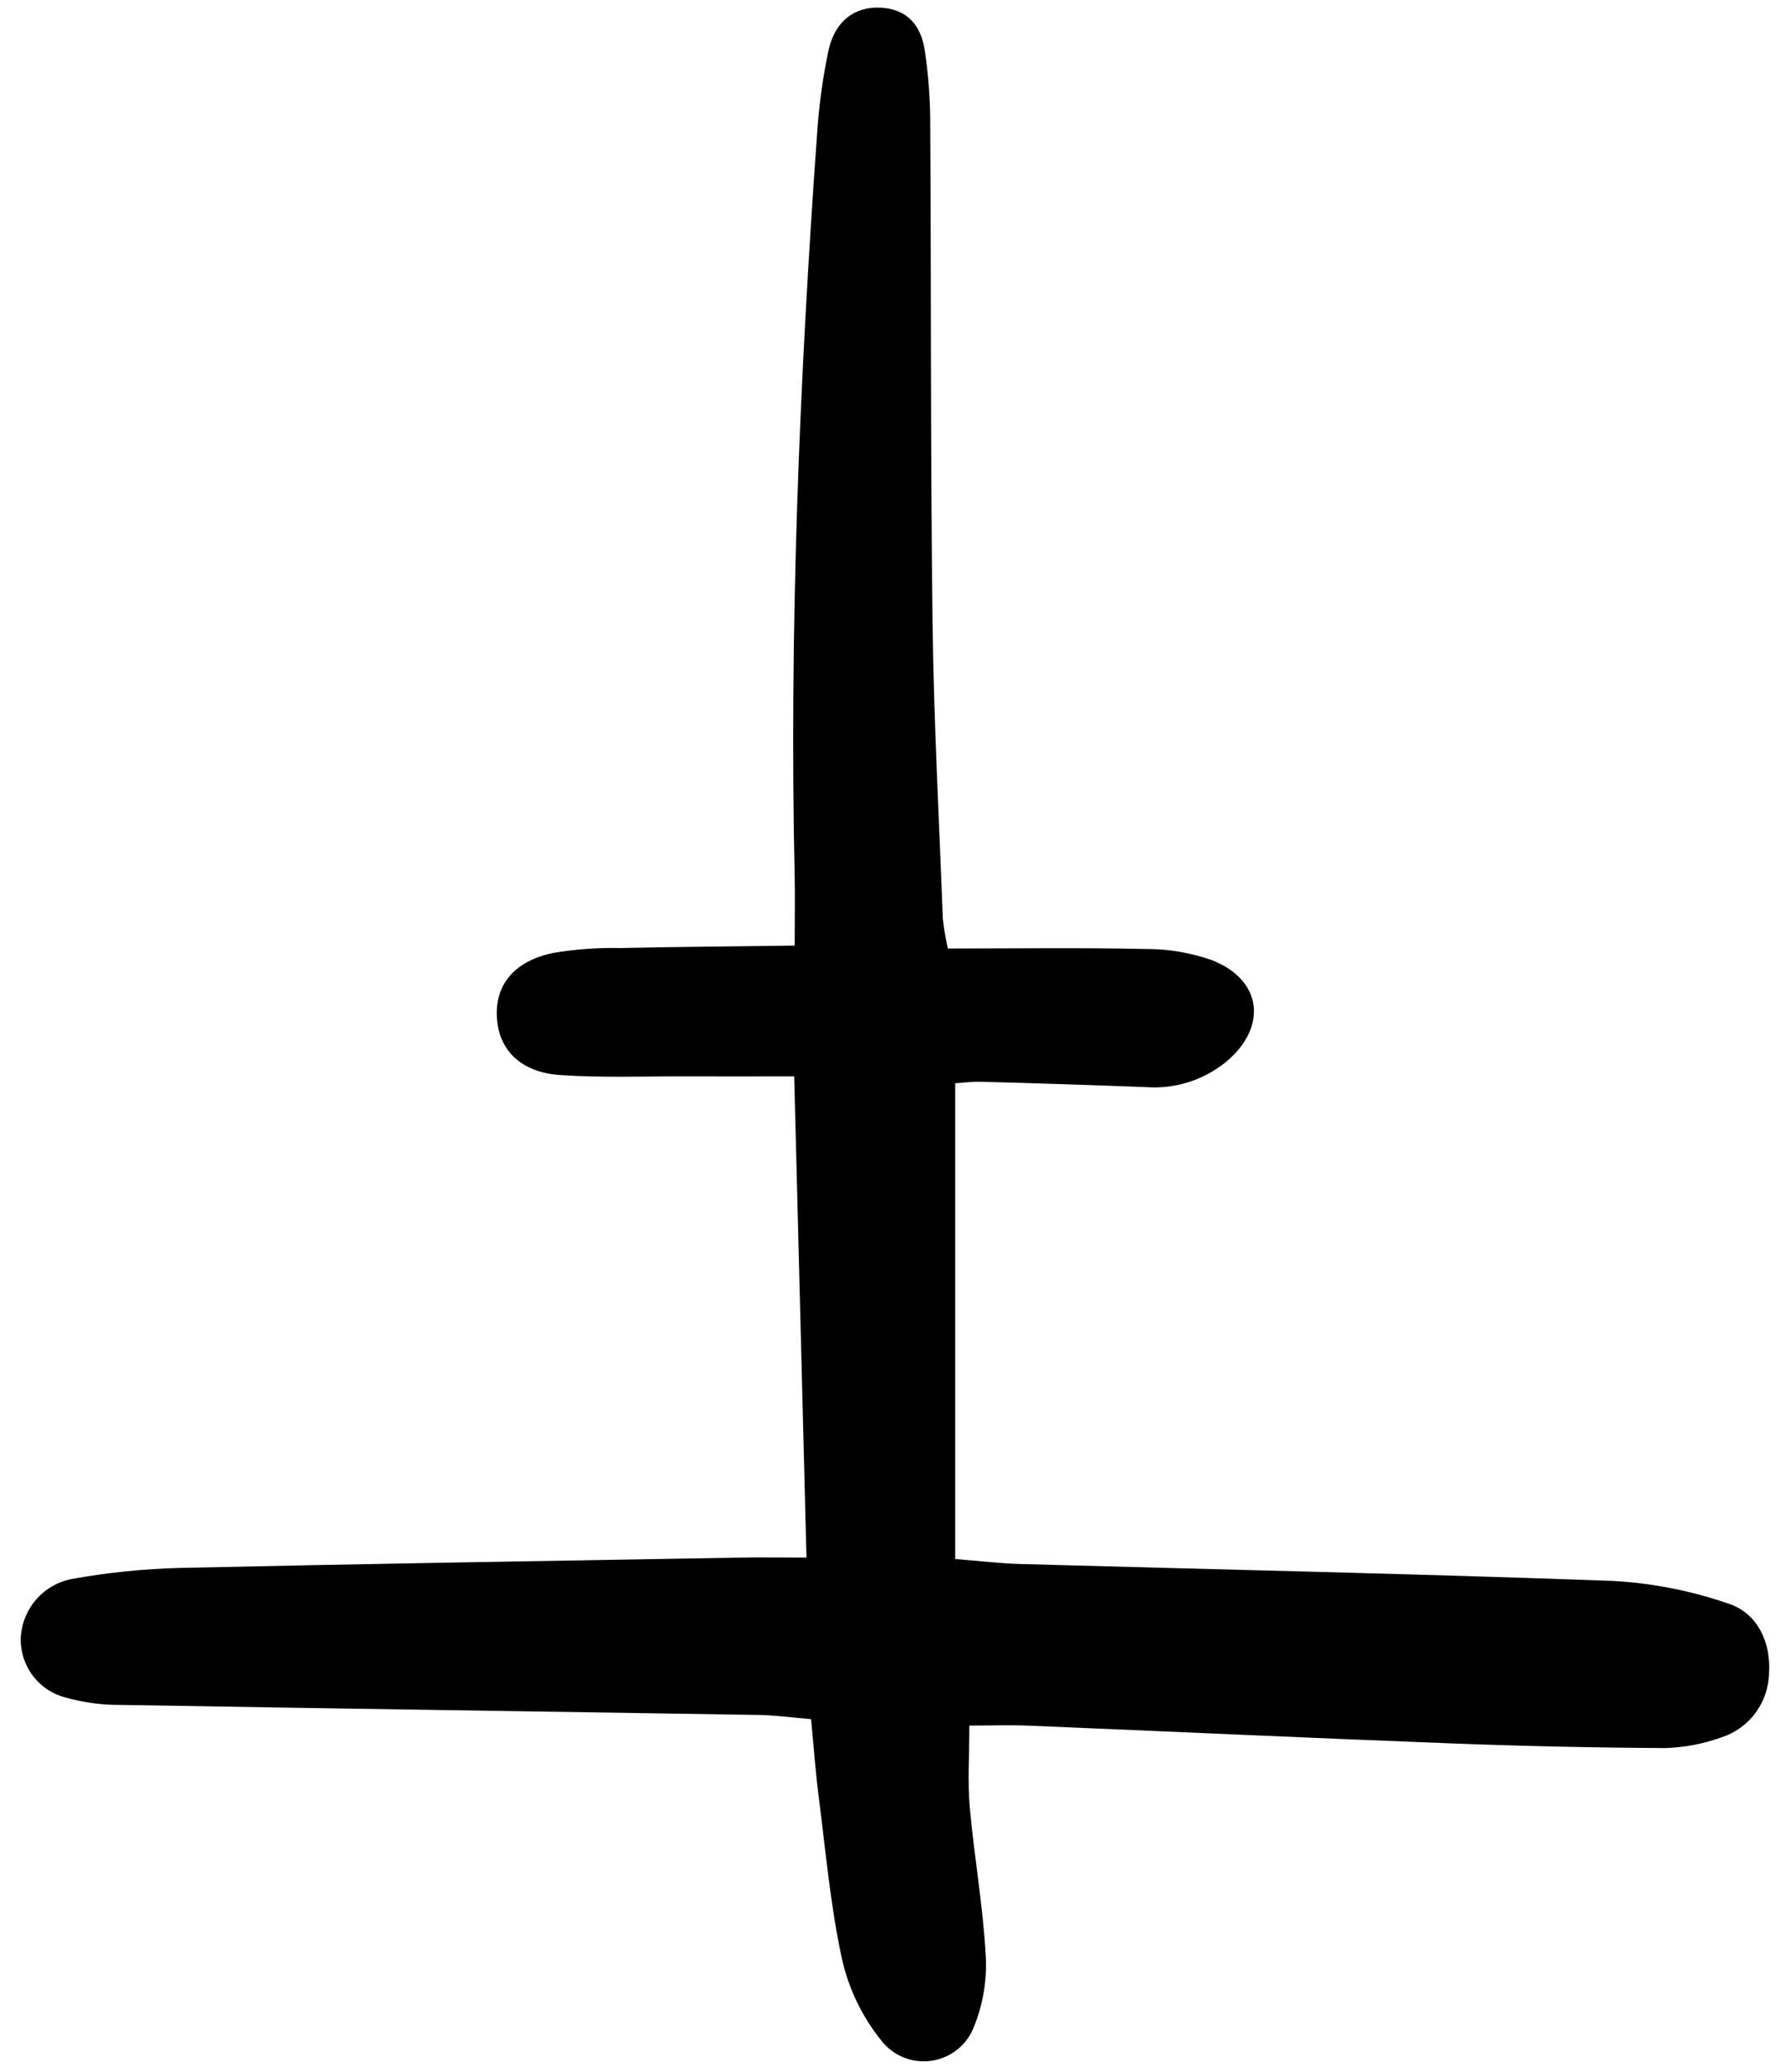 <svg width="104" height="121" viewBox="0 0 104 121" fill="none" xmlns="http://www.w3.org/2000/svg">
    <g clip-path="url(#clip0)">
        <path d="M55.38 55.397C59.423 55.397 63.183 55.343 66.939 55.426C68.262 55.419 69.575 55.641 70.822 56.082C73.779 57.249 74.077 60.021 71.584 62.06C70.269 63.109 68.608 63.62 66.933 63.491C63.723 63.369 60.511 63.266 57.299 63.18C56.771 63.165 56.241 63.241 55.809 63.268V91.056C57.321 91.174 58.489 91.317 59.66 91.347C71.179 91.669 82.703 91.913 94.218 92.332C96.527 92.458 98.807 92.905 100.992 93.66C102.708 94.225 103.473 95.948 103.36 97.707C103.346 98.555 103.065 99.376 102.559 100.055C102.052 100.733 101.345 101.233 100.538 101.483C99.499 101.855 98.408 102.061 97.305 102.095C93.096 102.073 88.887 101.981 84.678 101.818C76.486 101.505 68.297 101.125 60.105 100.787C59.018 100.742 57.927 100.781 56.637 100.781C56.637 102.512 56.528 104.033 56.66 105.539C56.915 108.415 57.428 111.273 57.591 114.153C57.681 115.582 57.451 117.014 56.917 118.343C56.72 118.871 56.386 119.335 55.949 119.69C55.513 120.044 54.99 120.275 54.435 120.357C53.88 120.441 53.313 120.374 52.793 120.163C52.272 119.951 51.818 119.605 51.475 119.158C50.372 117.779 49.594 116.166 49.199 114.441C48.517 111.304 48.24 108.077 47.828 104.884C47.645 103.465 47.546 102.036 47.389 100.407C46.255 100.313 45.3 100.177 44.344 100.161C31.934 99.962 19.525 99.789 7.116 99.576C6.015 99.59 4.918 99.447 3.858 99.15C3.096 98.963 2.419 98.521 1.938 97.898C1.458 97.276 1.201 96.508 1.21 95.72C1.238 94.877 1.553 94.069 2.103 93.431C2.653 92.793 3.403 92.363 4.23 92.214C6.303 91.842 8.401 91.628 10.506 91.574C21.472 91.329 32.44 91.159 43.408 90.969C44.501 90.95 45.595 90.969 47.12 90.969C46.881 81.589 46.647 72.429 46.403 62.866C44.153 62.866 42.081 62.872 40.008 62.866C37.571 62.857 35.125 62.955 32.698 62.785C30.471 62.629 29.207 61.373 29.044 59.589C28.861 57.606 29.956 56.164 32.299 55.659C33.607 55.438 34.934 55.342 36.26 55.37C39.553 55.298 42.846 55.274 46.431 55.227C46.431 53.654 46.454 52.457 46.431 51.259C46.112 36.787 46.699 22.342 47.733 7.912C47.838 6.246 48.062 4.591 48.403 2.957C48.781 1.226 49.936 0.376 51.437 0.447C53.041 0.522 53.828 1.52 54.038 2.984C54.232 4.301 54.336 5.629 54.35 6.96C54.407 16.751 54.364 26.541 54.486 36.334C54.558 42.117 54.871 47.898 55.088 53.678C55.155 54.256 55.253 54.83 55.38 55.397Z"
              fill="black"/>
    </g>
    <defs>
        <clipPath id="clip0">
            <rect width="103" height="121" fill="white" transform="translate(0.777)"/>
        </clipPath>
    </defs>
</svg>
